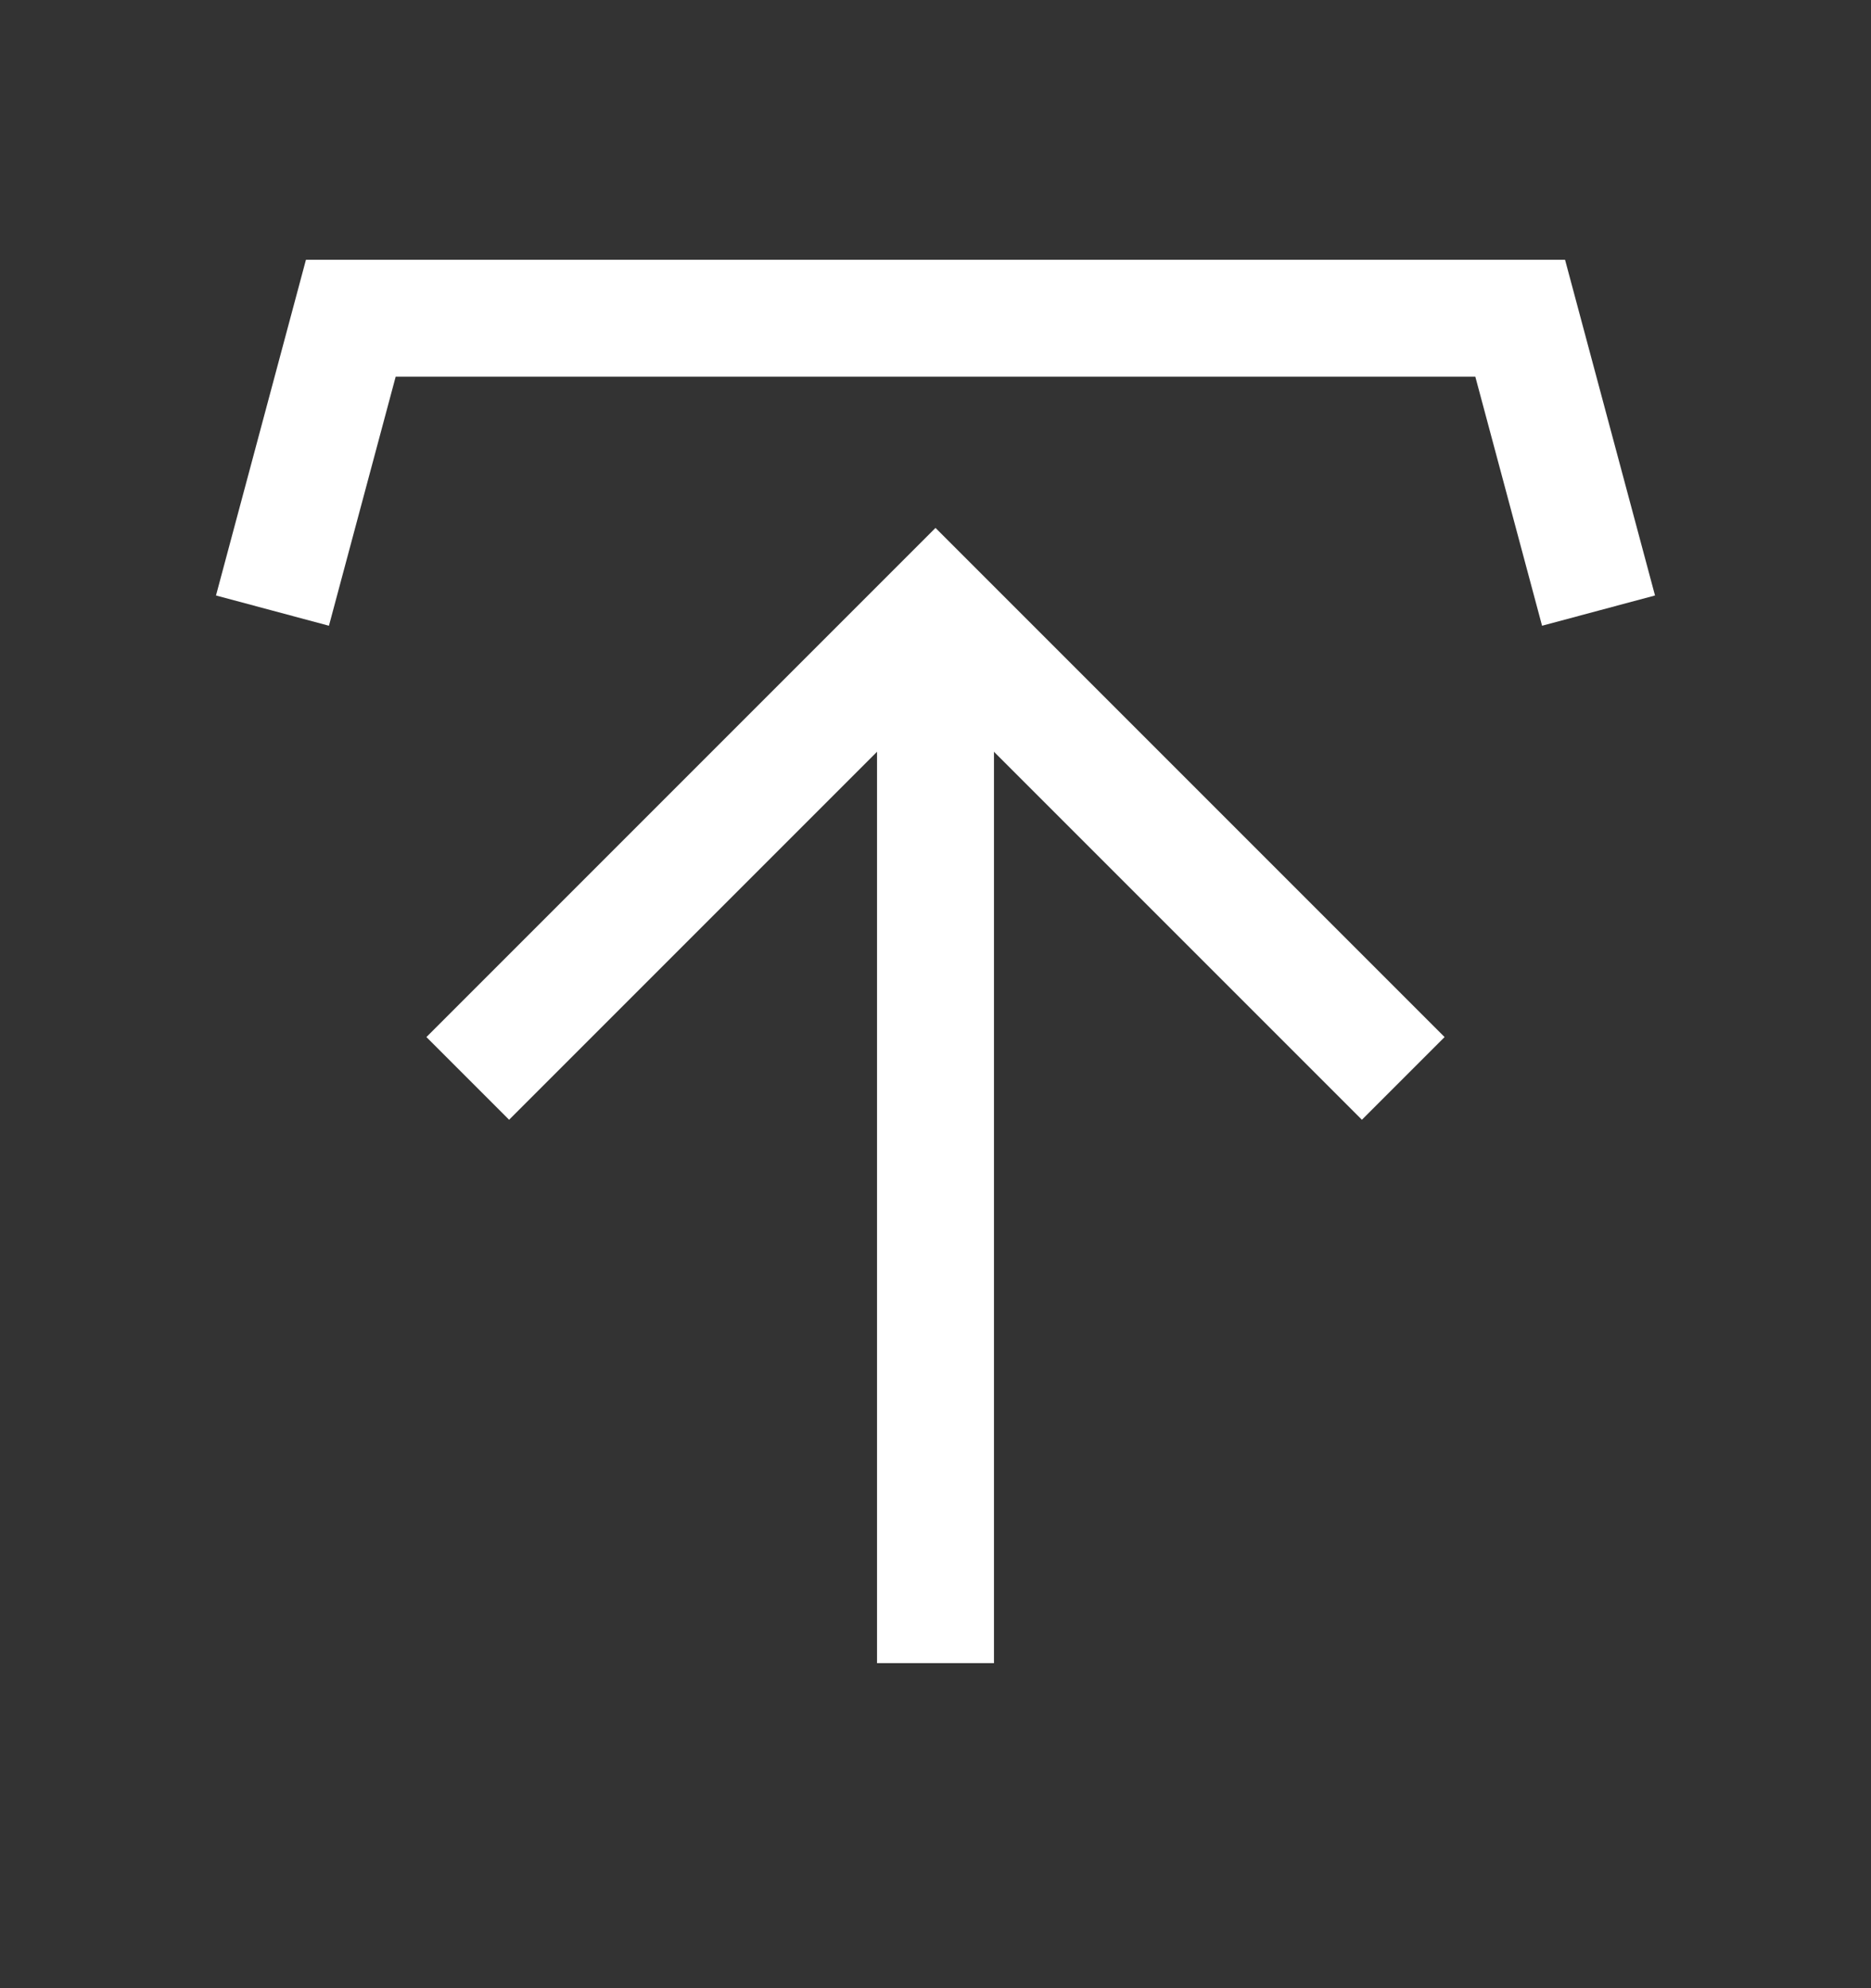 <svg width="16" height="17" viewBox="0 0 16 17" fill="none" xmlns="http://www.w3.org/2000/svg">
<rect x="0" y="0" width="16" height="17" fill="#333333" stroke="none"/>
<path d="M13.67 5.221L13 2.721L3 2.721L2.33 5.221M8 5.221V14.221" stroke="white"/>
<path d="M12 9.221L8 5.221L4 9.221" stroke="white"/>
</svg>

